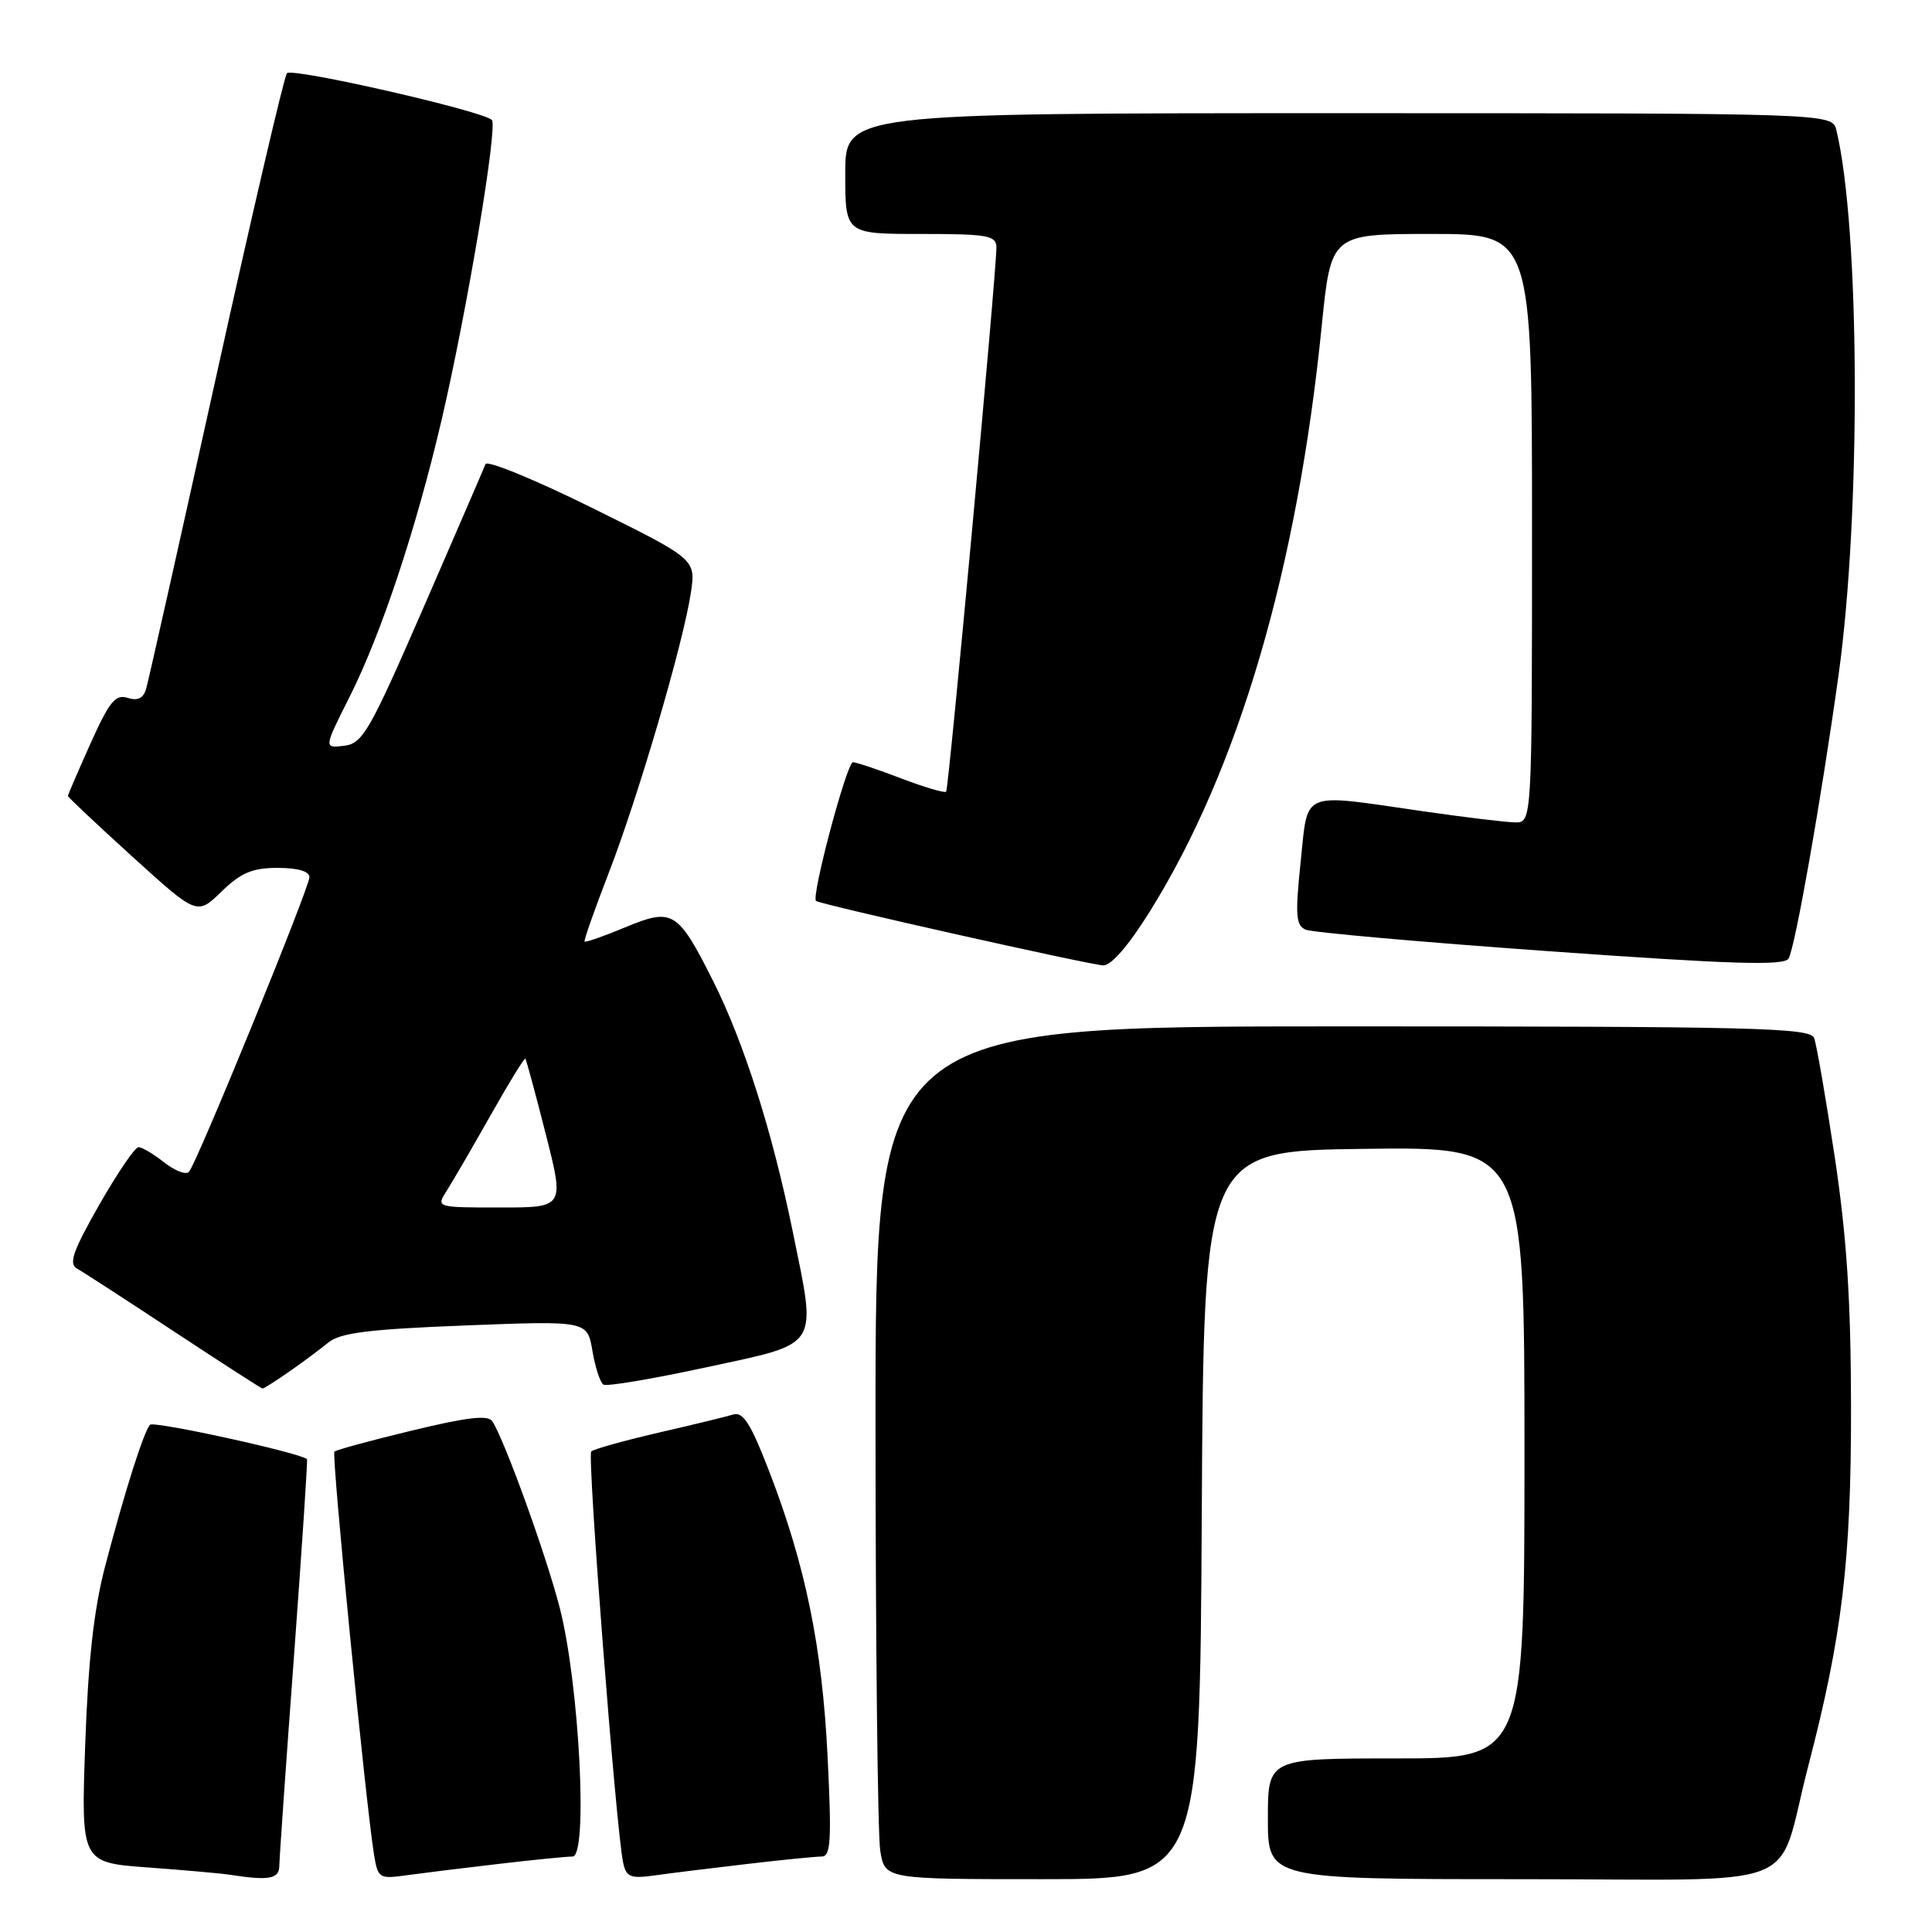 <?xml version="1.0" encoding="UTF-8" standalone="no"?>
<!DOCTYPE svg PUBLIC "-//W3C//DTD SVG 1.1//EN" "http://www.w3.org/Graphics/SVG/1.1/DTD/svg11.dtd" >
<svg xmlns="http://www.w3.org/2000/svg" xmlns:xlink="http://www.w3.org/1999/xlink" version="1.1" viewBox="0 0 256 256">
 <g >
 <path fill="currentColor"
d=" M 37.01 247.25 C 37.02 246.29 37.89 233.81 38.95 219.52 C 40.00 205.23 40.78 193.45 40.68 193.35 C 39.85 192.52 20.37 188.25 19.88 188.79 C 19.03 189.74 16.51 197.70 13.94 207.50 C 12.44 213.22 11.69 219.96 11.29 231.15 C 10.74 246.80 10.74 246.80 19.62 247.45 C 24.50 247.81 29.40 248.24 30.50 248.42 C 35.63 249.22 37.00 248.97 37.01 247.25 Z  M 65.97 246.99 C 70.63 246.44 75.09 246.00 75.87 246.00 C 77.95 246.00 76.75 222.98 74.15 212.97 C 72.30 205.86 66.88 190.88 65.24 188.33 C 64.68 187.46 61.93 187.78 54.61 189.55 C 49.17 190.86 44.54 192.12 44.31 192.35 C 43.91 192.75 48.46 238.94 49.56 245.75 C 50.07 248.87 50.25 248.99 53.80 248.49 C 55.83 248.21 61.31 247.53 65.97 246.99 Z  M 98.97 246.99 C 103.63 246.44 108.09 246.00 108.88 246.00 C 110.08 246.00 110.21 243.88 109.66 232.75 C 108.94 218.21 106.74 207.45 101.93 194.98 C 99.49 188.65 98.47 187.03 97.16 187.43 C 96.25 187.71 91.76 188.80 87.20 189.85 C 82.63 190.91 78.65 192.02 78.34 192.33 C 77.79 192.88 81.63 242.35 82.56 246.76 C 82.98 248.74 83.50 248.95 86.77 248.50 C 88.82 248.21 94.31 247.53 98.97 246.99 Z  M 159.24 200.75 C 159.50 152.50 159.50 152.50 180.75 152.23 C 202.00 151.96 202.00 151.96 202.00 192.48 C 202.00 233.00 202.00 233.00 185.00 233.00 C 168.00 233.00 168.00 233.00 168.00 241.00 C 168.00 249.00 168.00 249.00 201.52 249.00 C 240.12 249.00 235.20 250.93 239.60 234.02 C 244.11 216.69 245.29 206.78 245.27 186.50 C 245.25 172.25 244.71 163.95 243.11 153.29 C 241.93 145.47 240.70 138.38 240.38 137.54 C 239.85 136.18 232.64 136.00 177.89 136.00 C 116.00 136.00 116.00 136.00 116.01 188.75 C 116.02 217.76 116.30 243.19 116.64 245.25 C 117.26 249.00 117.26 249.00 138.12 249.00 C 158.98 249.00 158.98 249.00 159.24 200.75 Z  M 38.29 181.77 C 40.06 180.54 42.40 178.80 43.50 177.90 C 45.09 176.60 48.84 176.13 61.66 175.63 C 77.82 175.00 77.82 175.00 78.50 179.00 C 78.87 181.19 79.53 183.21 79.96 183.47 C 80.39 183.74 86.53 182.70 93.62 181.17 C 108.83 177.88 108.23 178.83 105.03 163.13 C 102.33 149.92 98.58 138.13 94.47 129.94 C 89.80 120.67 89.13 120.26 82.83 122.88 C 80.00 124.06 77.59 124.90 77.46 124.76 C 77.34 124.62 78.78 120.53 80.66 115.67 C 84.56 105.60 90.55 85.19 91.54 78.56 C 92.21 74.10 92.21 74.10 78.46 67.30 C 70.90 63.56 64.54 60.95 64.33 61.50 C 64.12 62.05 60.42 70.60 56.12 80.50 C 48.95 96.96 48.06 98.53 45.59 98.82 C 42.90 99.14 42.90 99.14 46.33 92.32 C 50.50 84.03 55.12 70.15 58.48 55.79 C 61.86 41.36 66.00 16.65 65.17 15.89 C 63.82 14.66 38.67 8.93 38.02 9.70 C 37.65 10.14 33.42 28.27 28.62 50.00 C 23.82 71.72 19.65 90.31 19.36 91.29 C 19.00 92.53 18.24 92.90 16.91 92.47 C 15.30 91.96 14.49 92.96 11.99 98.52 C 10.35 102.19 9.00 105.31 9.00 105.47 C 9.00 105.63 12.85 109.25 17.55 113.52 C 26.11 121.29 26.11 121.29 29.35 118.14 C 31.94 115.63 33.44 115.00 36.80 115.00 C 39.46 115.00 41.00 115.45 41.00 116.23 C 41.00 117.63 26.10 154.09 25.04 155.28 C 24.65 155.71 23.18 155.14 21.76 154.03 C 20.35 152.91 18.81 152.00 18.34 152.01 C 17.88 152.02 15.54 155.46 13.14 159.66 C 9.65 165.80 9.07 167.46 10.21 168.10 C 10.99 168.53 16.77 172.28 23.06 176.43 C 29.35 180.58 34.63 183.98 34.79 183.99 C 34.95 183.99 36.53 183.00 38.29 181.77 Z  M 152.38 120.74 C 164.11 101.92 171.89 75.41 175.13 43.25 C 176.36 31.00 176.36 31.00 189.68 31.00 C 203.00 31.00 203.00 31.00 203.00 70.00 C 203.00 109.00 203.00 109.00 200.75 108.97 C 199.51 108.95 194.00 108.28 188.50 107.49 C 172.14 105.12 173.35 104.61 172.34 114.25 C 171.61 121.22 171.71 122.61 172.99 123.18 C 173.82 123.55 188.39 124.84 205.36 126.05 C 229.60 127.78 236.39 127.98 236.99 127.02 C 237.85 125.63 241.30 106.07 243.61 89.50 C 246.61 68.04 246.46 30.24 243.33 17.25 C 242.78 15.00 242.78 15.00 177.39 15.00 C 112.00 15.00 112.00 15.00 112.00 23.00 C 112.00 31.00 112.00 31.00 122.00 31.00 C 130.85 31.00 132.00 31.20 132.03 32.75 C 132.08 35.62 125.72 104.47 125.37 104.90 C 125.19 105.11 122.52 104.33 119.43 103.15 C 116.35 101.97 113.46 101.00 113.02 101.00 C 112.21 101.00 107.45 118.85 108.13 119.38 C 108.71 119.85 144.30 127.83 146.18 127.92 C 147.22 127.97 149.57 125.26 152.38 120.74 Z  M 59.21 157.75 C 60.00 156.51 62.61 152.02 65.01 147.77 C 67.41 143.52 69.48 140.15 69.61 140.27 C 69.73 140.40 70.95 144.89 72.31 150.25 C 74.79 160.00 74.79 160.00 66.28 160.00 C 57.77 160.00 57.77 160.00 59.21 157.75 Z "/>
</g>
</svg>